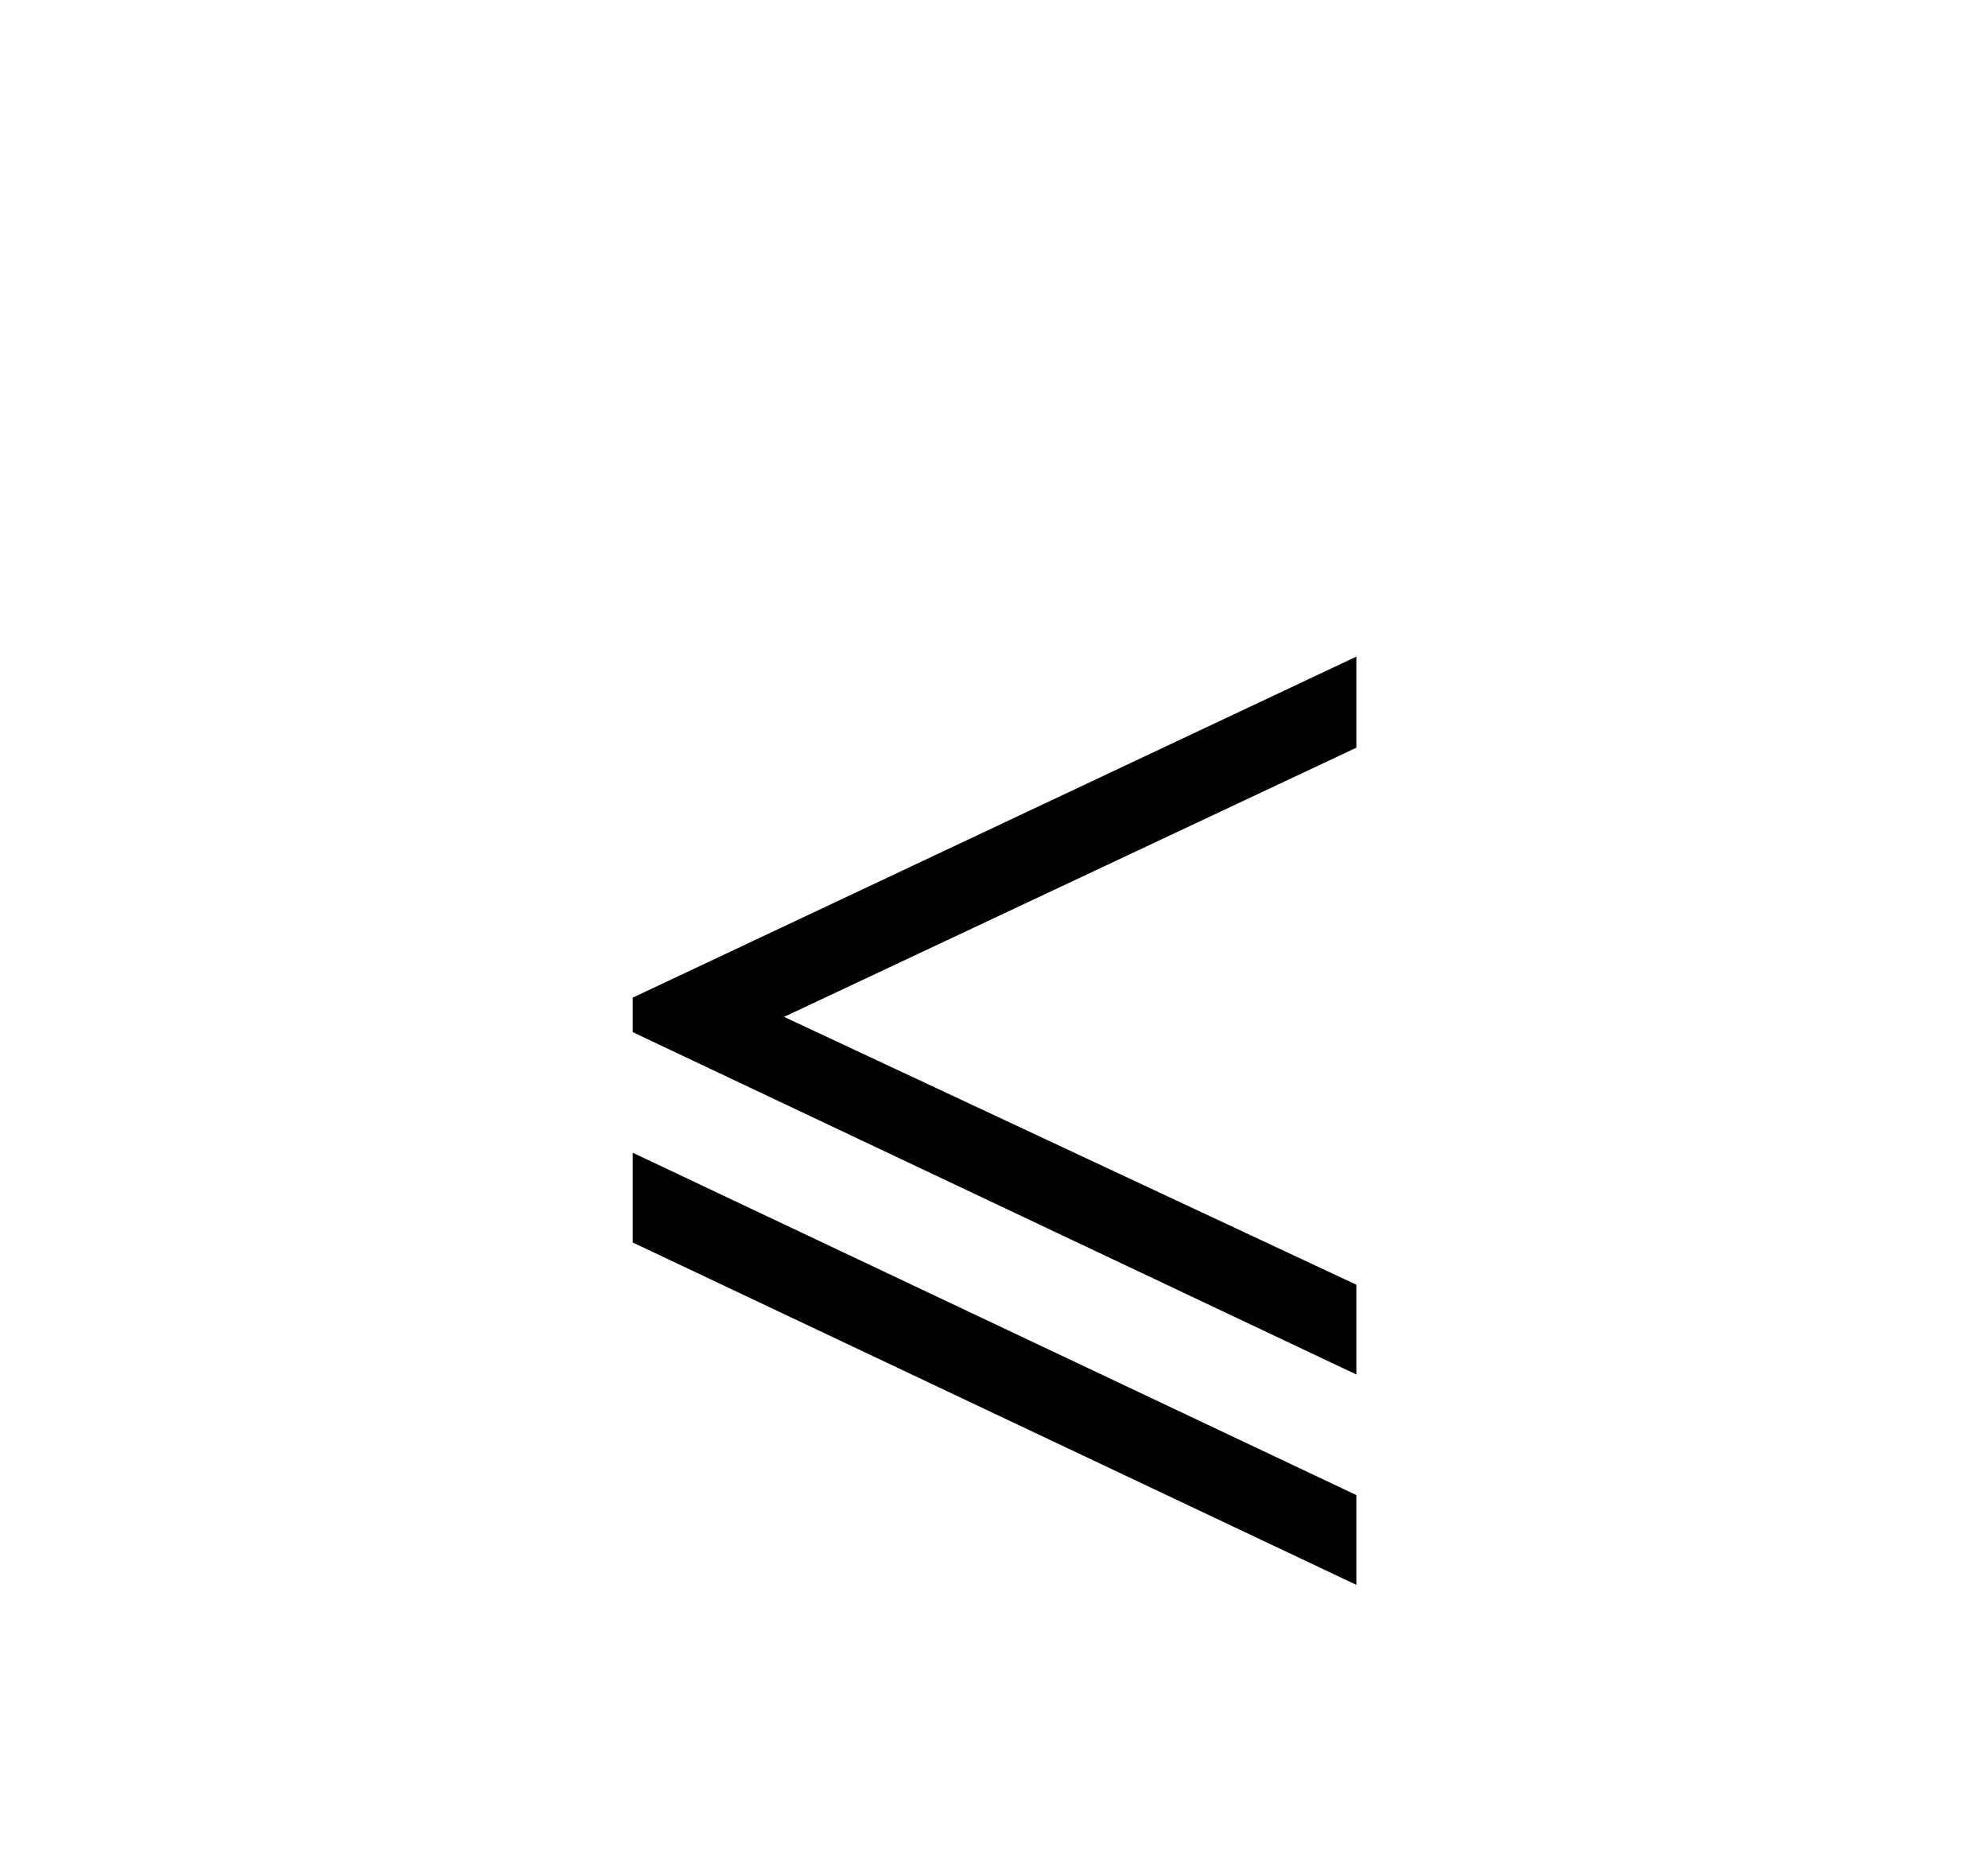 ﻿<svg xmlns="http://www.w3.org/2000/svg" width="25.547" height="24" style="width:25.547px;height:24px;font-family:Asana-Math, Asana;background:transparent;"><g><g><g style="transform:matrix(1,0,0,1,7.094,19);"><path d="M604 -15L604 -74L65 181L65 240ZM604 615L604 555L166 349L604 144L604 85L65 340L65 361Z" stroke="rgb(0, 0, 0)" stroke-width="8" fill="rgb(0, 0, 0)" style="transform:matrix(0.017,0,0,-0.017,0,0);"></path></g></g></g></svg>